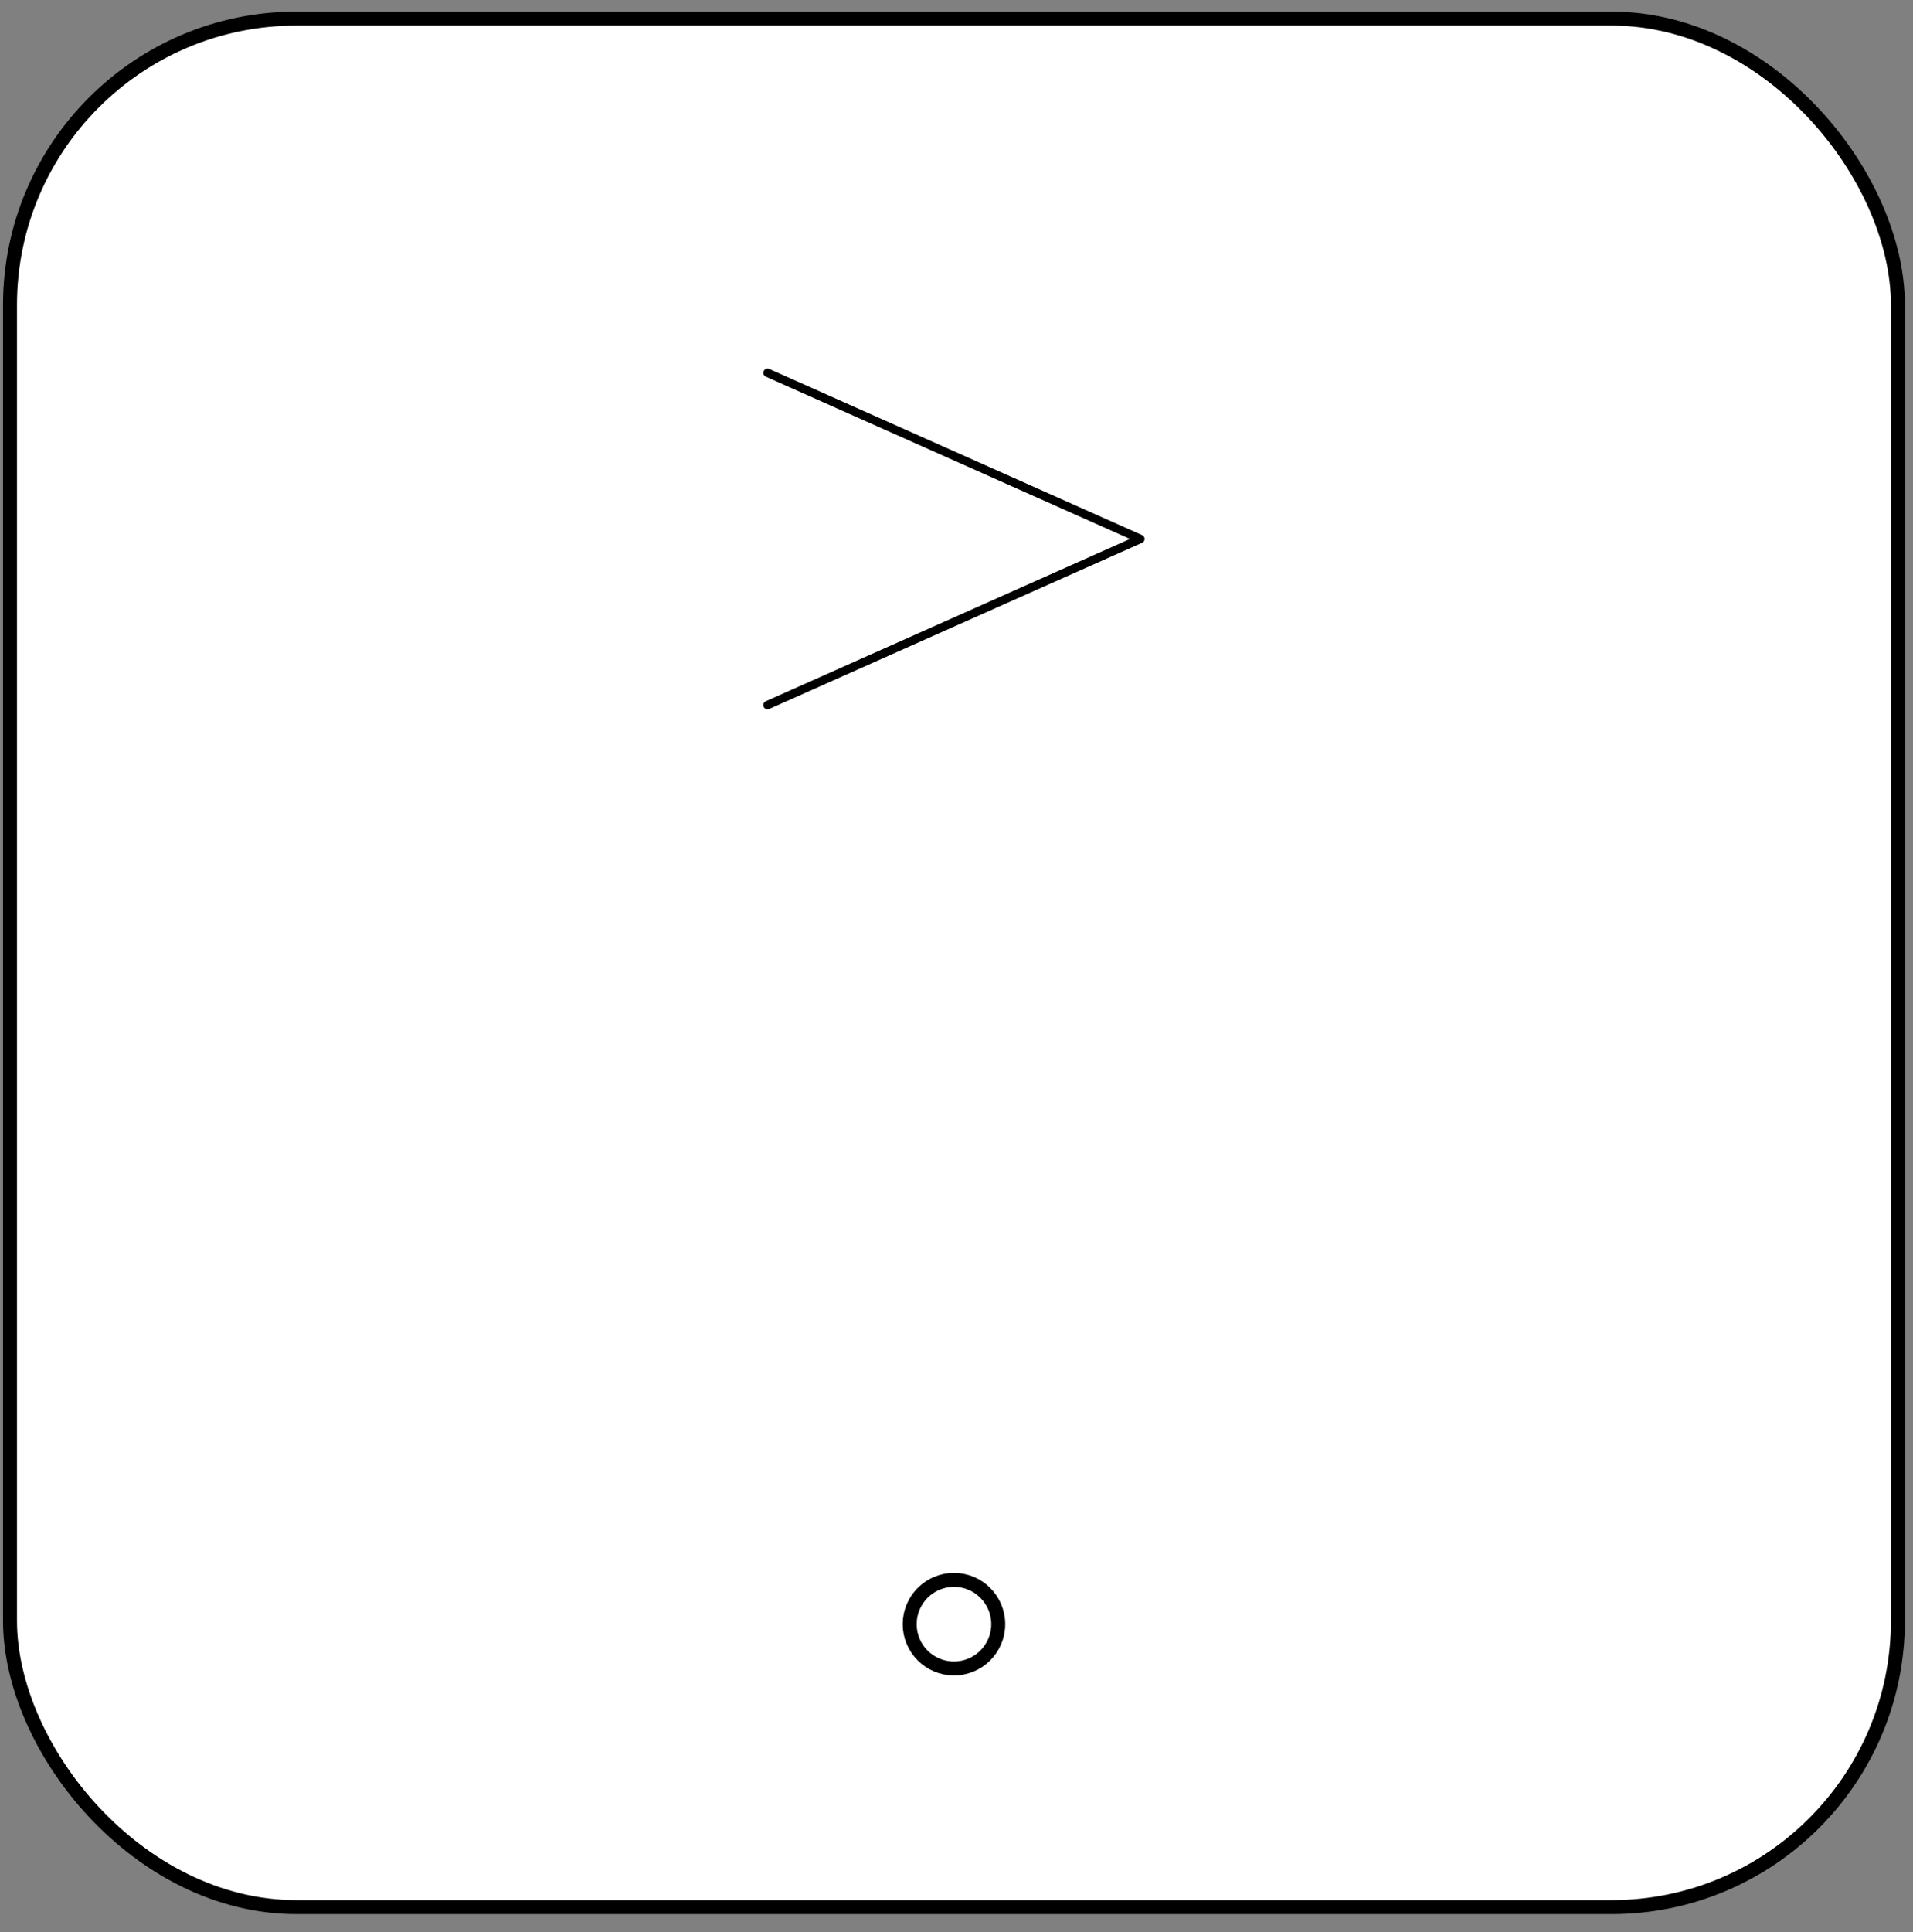 <svg width="104" height="105" viewBox="0 0 104 105" fill="none" xmlns="http://www.w3.org/2000/svg">
<rect x="0" y="0" width="104" height="105" fill="#808080" stroke="none"/>
<rect x="0.544" y="1.011" width="102.635" height="102.635" rx="15.567" fill="white" stroke="black" stroke-width="0.759"/>
<path d="M41.726 20.262L61.996 29.29L41.726 38.319" stroke="black" stroke-width="0.459" stroke-linecap="round" stroke-linejoin="round"/>
<circle cx="51.862" cy="88.269" r="2.407" stroke="black" stroke-width="0.759"/>
</svg>
